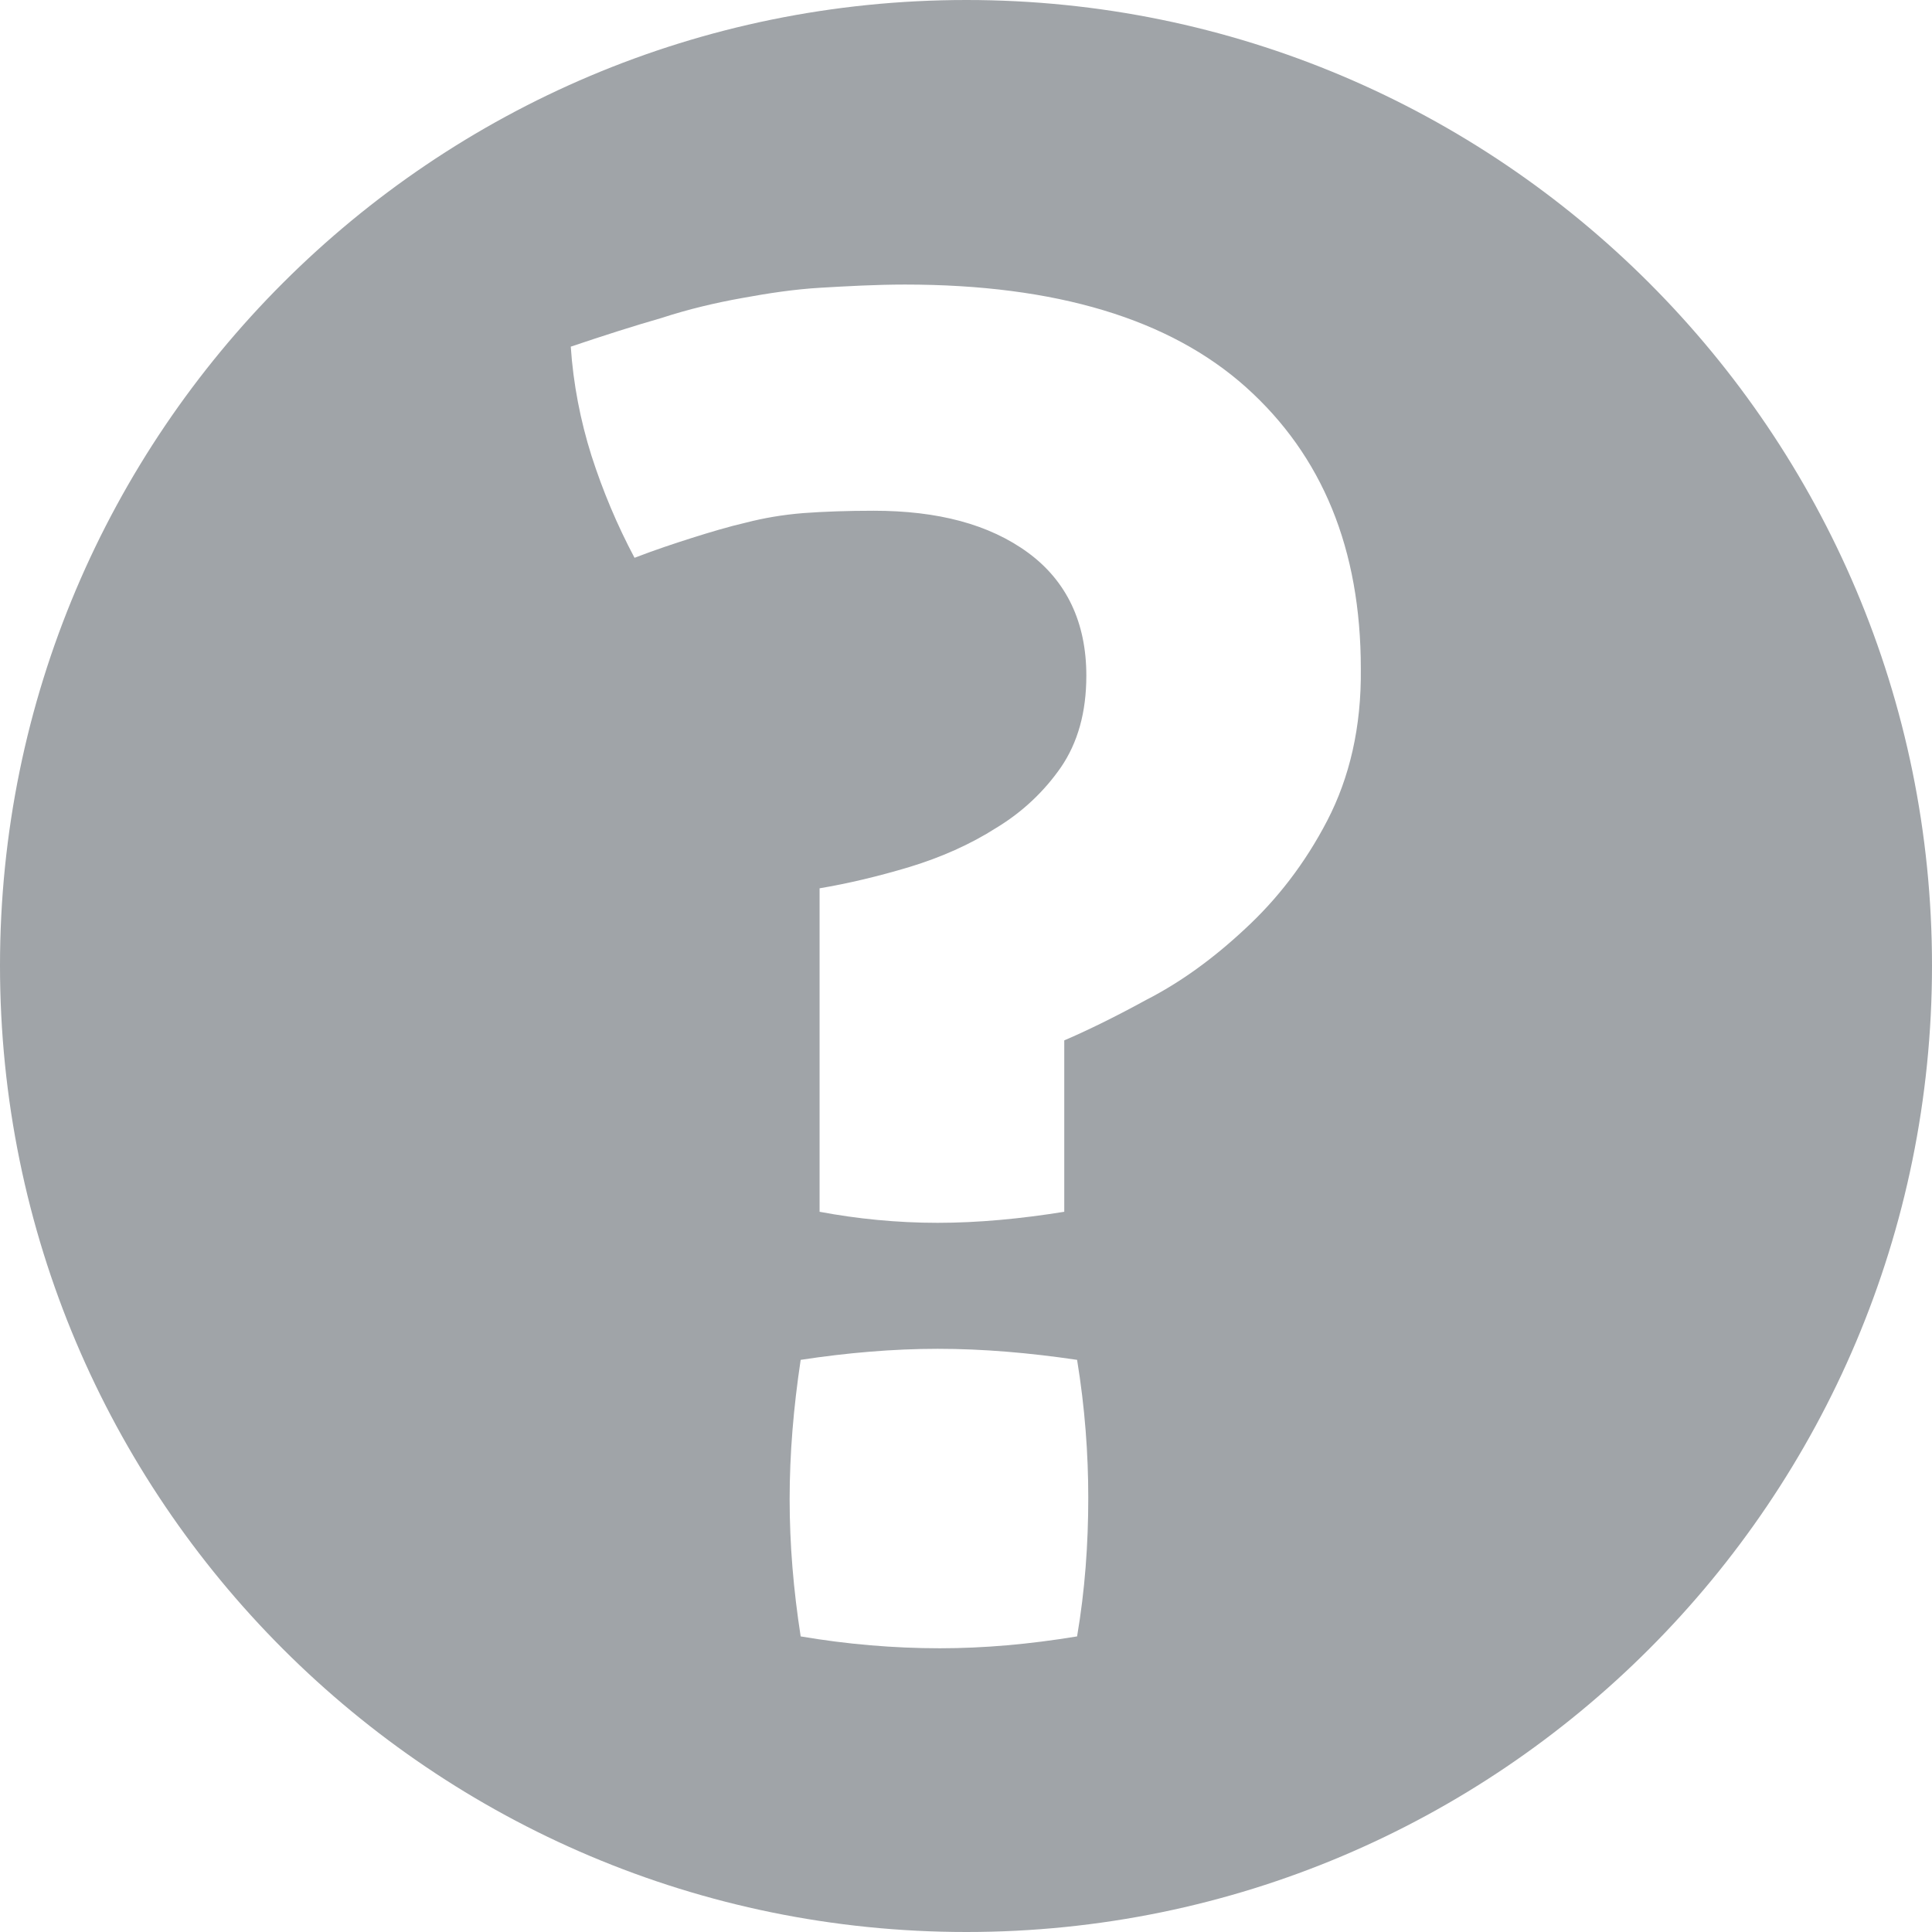 <svg width="14" height="14" viewBox="0 0 14 14" fill="none" xmlns="http://www.w3.org/2000/svg">
<path d="M7.003 0C3.134 0 0 3.134 0 6.997C0 10.866 3.134 14 7.003 14C10.866 14 14 10.866 14 6.997C14 3.134 10.866 0 7.003 0ZM7.805 11.858C7.459 11.915 7.13 11.944 6.811 11.944C6.477 11.944 6.136 11.915 5.802 11.858C5.75 11.523 5.722 11.194 5.722 10.864C5.722 10.534 5.75 10.2 5.802 9.854C6.136 9.803 6.472 9.774 6.795 9.774C7.125 9.774 7.459 9.803 7.805 9.854C7.862 10.202 7.886 10.536 7.886 10.853C7.886 11.189 7.862 11.523 7.805 11.858ZM9.618 5.946C9.456 6.258 9.254 6.517 9.022 6.731C8.792 6.946 8.555 7.118 8.307 7.245C8.064 7.378 7.862 7.475 7.712 7.539V8.781C7.395 8.832 7.088 8.861 6.794 8.861C6.499 8.861 6.211 8.832 5.939 8.781V6.437C6.147 6.402 6.366 6.35 6.592 6.282C6.818 6.213 7.03 6.12 7.221 5.998C7.411 5.883 7.568 5.733 7.688 5.56C7.81 5.381 7.872 5.162 7.872 4.896C7.872 4.509 7.728 4.21 7.451 4.006C7.168 3.798 6.794 3.701 6.331 3.701C6.141 3.701 5.973 3.707 5.822 3.718C5.672 3.73 5.534 3.754 5.406 3.787C5.28 3.816 5.147 3.856 5.014 3.898C4.888 3.938 4.749 3.984 4.598 4.042C4.472 3.805 4.368 3.557 4.286 3.302C4.206 3.048 4.154 2.782 4.136 2.512C4.373 2.432 4.592 2.362 4.794 2.304C4.99 2.24 5.186 2.194 5.376 2.16C5.566 2.125 5.757 2.096 5.947 2.085C6.138 2.074 6.346 2.062 6.558 2.062C7.65 2.062 8.475 2.31 9.029 2.806C9.582 3.302 9.861 3.978 9.861 4.845C9.866 5.27 9.779 5.635 9.618 5.946Z" fill="#a0a4a8"/>
</svg>
